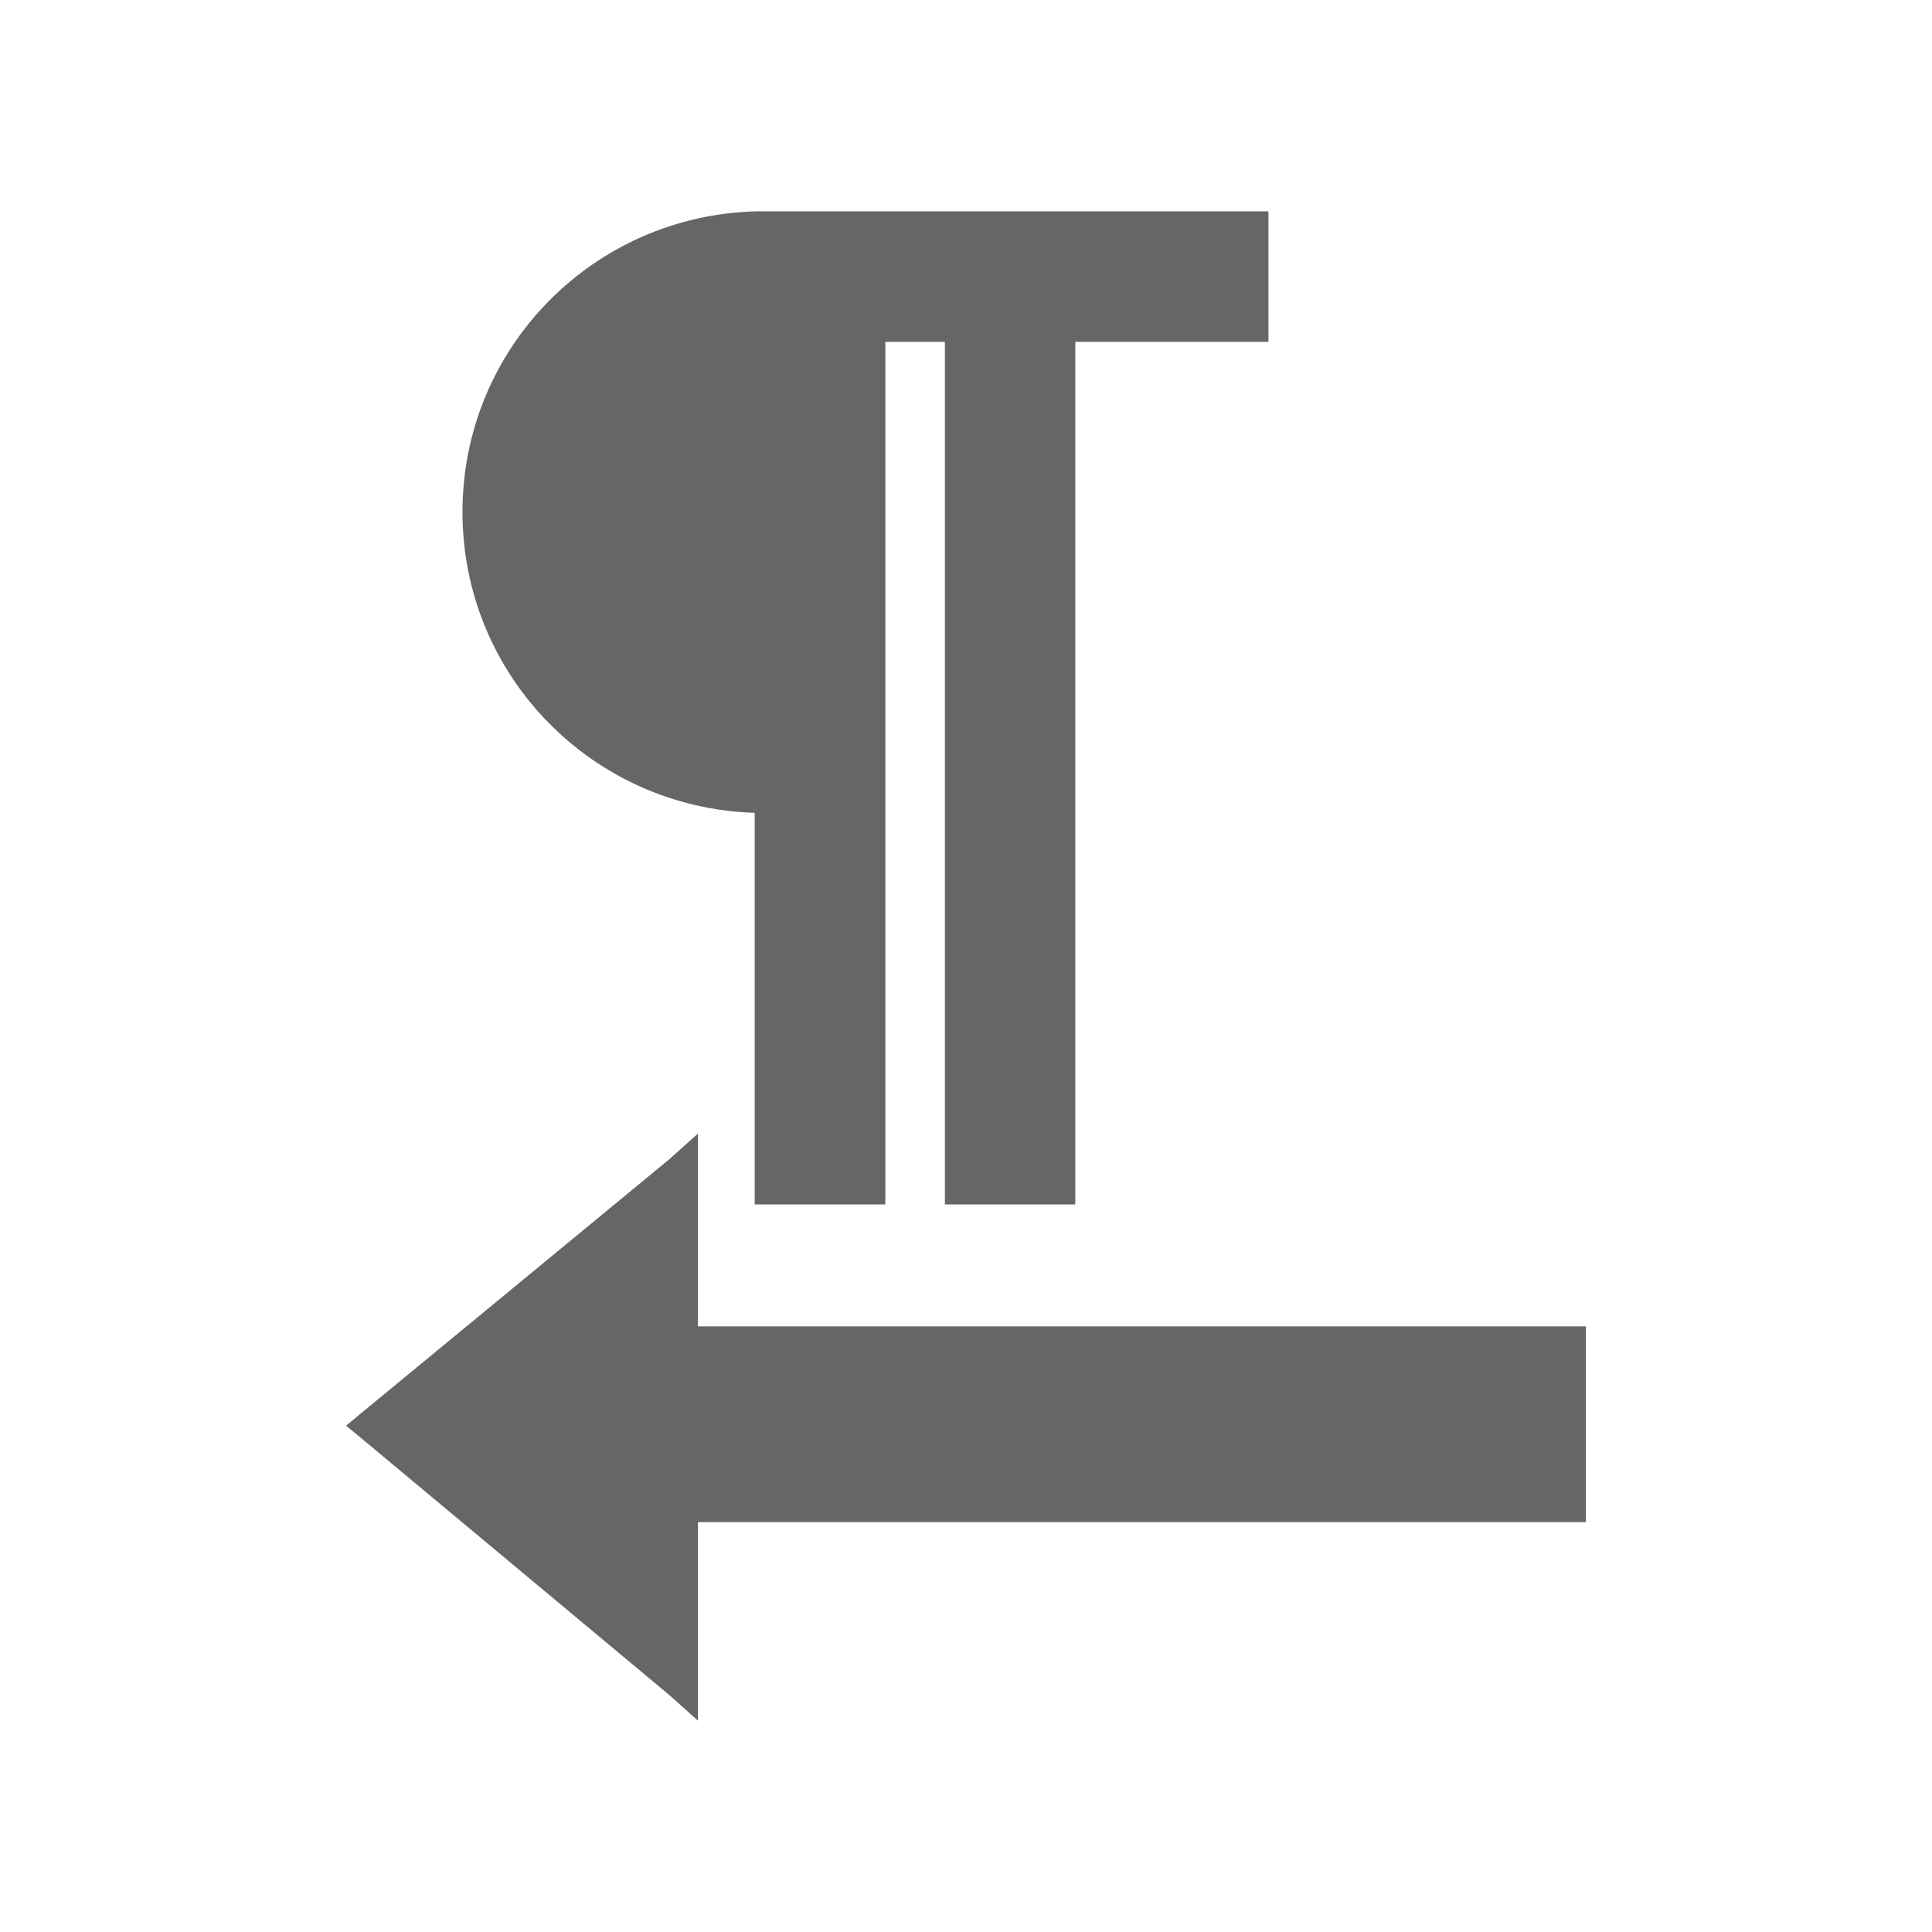 <?xml version="1.0" encoding="UTF-8" standalone="no"?>
<svg
   xmlns:dc="http://purl.org/dc/elements/1.1/"
   xmlns:cc="http://creativecommons.org/ns#"
   xmlns:rdf="http://www.w3.org/1999/02/22-rdf-syntax-ns#"
   xmlns:svg="http://www.w3.org/2000/svg"
   xmlns="http://www.w3.org/2000/svg"
   xmlns:sodipodi="http://sodipodi.sourceforge.net/DTD/sodipodi-0.dtd"
   xmlns:inkscape="http://www.inkscape.org/namespaces/inkscape"
   viewBox="0 0 512 512"
   id="svg2"
   version="1.1"
   inkscape:version="0.48.5 r10040"
   width="100%"
   height="100%"
   sodipodi:docname="format-text-direction-ltr.svg">
  <sodipodi:namedview
     pagecolor="#ffffff"
     bordercolor="#666666"
     borderopacity="1"
     objecttolerance="10"
     gridtolerance="10"
     guidetolerance="10"
     inkscape:pageopacity="0"
     inkscape:pageshadow="2"
     inkscape:window-width="1306"
     inkscape:window-height="715"
     id="namedview98"
     showgrid="false"
     inkscape:zoom="0.4609375"
     inkscape:cx="274.44068"
     inkscape:cy="210.44068"
     inkscape:window-x="56"
     inkscape:window-y="28"
     inkscape:window-maximized="1"
     inkscape:current-layer="svg2" />
  <defs
     id="defs100">
    <clipPath
       id="clipPath3441"
       clipPathUnits="userSpaceOnUse">
      <path
         inkscape:connector-curvature="0"
         style="fill:none;fill-opacity:1;stroke:none"
         d="m 26,-2e-6 c -14.397,0 -26,11.603 -26,26 L 0,486 c 0,14.397 11.603,26 26,26 l 460,0 c 14.397,0 26,-11.603 26,-26 l 0,-460 c 0,-14.397 -11.603,-26 -26,-26 l -460,0 z"
         id="path3443" />
    </clipPath>
    <clipPath
       clipPathUnits="userSpaceOnUse"
       id="clipPath3718">
      <path
         inkscape:connector-curvature="0"
         style="fill:none;fill-opacity:1;stroke:none"
         d="m 26,-2e-6 c -14.397,0 -26,11.603 -26,26 L 0,486 c 0,14.397 11.603,26 26,26 l 460,0 c 14.397,0 26,-11.603 26,-26 l 0,-460 c 0,-14.397 -11.603,-26 -26,-26 l -460,0 z"
         id="path3720" />
    </clipPath>
  </defs>
  <path
     id="rect2986"
     d="m 26,-2e-6 c -14.397,0 -26,11.603 -26,26 L 0,486 c 0,14.397 11.603,26 26,26 l 460,0 c 14.397,0 26,-11.603 26,-26 l 0,-460 c 0,-14.397 -11.603,-26 -26,-26 l -460,0 z"
     style="fill:none;fill-opacity:1;stroke:none"
     inkscape:connector-curvature="0" />
  <g
     style="fill:#000000;stroke:none;opacity:0.0"
     id="g3495"
     clip-path="url(#clipPath3718)">
    <path
       inkscape:connector-curvature="0"
       d="m 200.75,56 c -43.377,0.914 -78.188,36.094 -78.188,79.688 l 388.909,388.909 c 0,-43.593 34.811,-78.773 78.188,-79.688 z"
       id="path3497"
       style="fill:#000000" />
    <path
       inkscape:connector-curvature="0"
       d="m 122.562,135.688 c 0,22.04 8.9,41.943 23.311,56.353 l 388.909,388.909 c -14.411,-14.411 -23.311,-34.313 -23.311,-56.353 z"
       id="path3499"
       style="fill:#000000" />
    <path
       inkscape:connector-curvature="0"
       d="m 145.874,192.041 c 13.919,13.919 32.98,22.715 54.126,23.365 l 388.909,388.909 c -21.147,-0.65 -40.207,-9.446 -54.126,-23.365 z"
       id="path3501"
       style="fill:#000000" />
    <path
       inkscape:connector-curvature="0"
       d="m 200,215.406 0,98.5 388.909,388.909 0,-98.5 z"
       id="path3503"
       style="fill:#000000" />
    <path
       inkscape:connector-curvature="0"
       d="m 200,313.906 0,5.281 388.909,388.909 0,-5.281 z"
       id="path3505"
       style="fill:#000000" />
    <path
       inkscape:connector-curvature="0"
       d="m 200,319.188 4.531,0 388.909,388.909 -4.531,0 z"
       id="path3507"
       style="fill:#000000" />
    <path
       inkscape:connector-curvature="0"
       d="m 204.531,319.188 25.562,0 388.909,388.909 -25.562,0 z"
       id="path3509"
       style="fill:#000000" />
    <path
       inkscape:connector-curvature="0"
       d="m 230.094,319.188 4.531,0 388.909,388.909 -4.531,0 z"
       id="path3511"
       style="fill:#000000" />
    <path
       inkscape:connector-curvature="0"
       d="m 234.625,319.188 0,-5.281 388.909,388.909 0,5.281 z"
       id="path3513"
       style="fill:#000000" />
    <path
       inkscape:connector-curvature="0"
       d="m 234.625,313.906 0,-223.312 388.909,388.909 0,223.312 z"
       id="path3515"
       style="fill:#000000" />
    <path
       inkscape:connector-curvature="0"
       d="m 234.625,90.594 15.781,0 388.909,388.909 -15.781,0 z"
       id="path3517"
       style="fill:#000000" />
    <path
       inkscape:connector-curvature="0"
       d="m 250.406,90.594 0,223.312 388.909,388.909 0,-223.312 z"
       id="path3519"
       style="fill:#000000" />
    <path
       inkscape:connector-curvature="0"
       d="m 250.406,313.906 0,5.281 388.909,388.909 0,-5.281 z"
       id="path3521"
       style="fill:#000000" />
    <path
       inkscape:connector-curvature="0"
       d="m 250.406,319.188 5.281,0 388.909,388.909 -5.281,0 z"
       id="path3523"
       style="fill:#000000" />
    <path
       inkscape:connector-curvature="0"
       d="m 255.688,319.188 24.781,0 388.909,388.909 -24.781,0 z"
       id="path3525"
       style="fill:#000000" />
    <path
       inkscape:connector-curvature="0"
       d="m 280.469,319.188 4.5,0 388.909,388.909 -4.5,0 z"
       id="path3527"
       style="fill:#000000" />
    <path
       inkscape:connector-curvature="0"
       d="m 284.969,319.188 0,-5.281 388.909,388.909 0,5.281 z"
       id="path3529"
       style="fill:#000000" />
    <path
       inkscape:connector-curvature="0"
       d="m 284.969,313.906 0,-223.312 388.909,388.909 0,223.312 z"
       id="path3531"
       style="fill:#000000" />
    <path
       inkscape:connector-curvature="0"
       d="m 284.969,90.594 46.656,0 388.909,388.909 -46.656,0 z"
       id="path3533"
       style="fill:#000000" />
    <path
       inkscape:connector-curvature="0"
       d="m 331.625,90.594 4.531,0 388.909,388.909 -4.531,0 z"
       id="path3535"
       style="fill:#000000" />
    <path
       inkscape:connector-curvature="0"
       d="m 336.156,90.594 0,-4.5 388.909,388.909 0,4.5 z"
       id="path3537"
       style="fill:#000000" />
    <path
       inkscape:connector-curvature="0"
       d="m 336.156,86.094 0,-25.562 388.909,388.909 0,25.562 z"
       id="path3539"
       style="fill:#000000" />
    <path
       inkscape:connector-curvature="0"
       d="m 336.156,60.531 0,-4.531 388.909,388.909 0,4.531 z"
       id="path3541"
       style="fill:#000000" />
    <path
       inkscape:connector-curvature="0"
       d="m 336.156,56 -4.531,0 388.909,388.909 4.531,0 z"
       id="path3543"
       style="fill:#000000" />
    <path
       inkscape:connector-curvature="0"
       d="m 331.625,56 -130.844,0 388.909,388.909 130.844,0 z"
       id="path3545"
       style="fill:#000000" />
    <path
       inkscape:connector-curvature="0"
       d="m 200.781,56 -0.031,0 388.909,388.909 0.031,0 z"
       id="path3547"
       style="fill:#000000" />
    <path
       inkscape:connector-curvature="0"
       d="m 184.969,300.406 -7.531,6.75 388.909,388.909 7.531,-6.75 z"
       id="path3549"
       style="fill:#000000" />
    <path
       inkscape:connector-curvature="0"
       d="M 177.438,307.156 96.25,374.062 l 388.909,388.909 81.188,-66.906 z"
       id="path3551"
       style="fill:#000000" />
    <path
       inkscape:connector-curvature="0"
       d="m 96.25,374.062 -4.531,3.75 388.909,388.909 4.531,-3.75 z"
       id="path3553"
       style="fill:#000000" />
    <path
       inkscape:connector-curvature="0"
       d="m 91.719,377.812 4.531,3.75 388.909,388.909 -4.531,-3.75 z"
       id="path3555"
       style="fill:#000000" />
    <path
       inkscape:connector-curvature="0"
       d="m 96.25,381.562 81.188,67.688 388.909,388.909 -81.188,-67.688 z"
       id="path3557"
       style="fill:#000000" />
    <path
       inkscape:connector-curvature="0"
       d="m 177.438,449.25 7.531,6.75 388.909,388.909 -7.531,-6.75 z"
       id="path3559"
       style="fill:#000000" />
    <path
       inkscape:connector-curvature="0"
       d="m 184.969,456 0,-10.531 388.909,388.909 0,10.531 z"
       id="path3561"
       style="fill:#000000" />
    <path
       inkscape:connector-curvature="0"
       d="m 184.969,445.469 0,-42.094 388.909,388.909 0,42.094 z"
       id="path3563"
       style="fill:#000000" />
    <path
       inkscape:connector-curvature="0"
       d="m 184.969,403.375 230.781,0 388.909,388.909 -230.781,0 z"
       id="path3565"
       style="fill:#000000" />
    <path
       inkscape:connector-curvature="0"
       d="m 415.75,403.375 4.531,0 388.909,388.909 -4.531,0 z"
       id="path3567"
       style="fill:#000000" />
    <path
       inkscape:connector-curvature="0"
       d="m 420.281,403.375 0,-4.531 388.909,388.909 0,4.531 z"
       id="path3569"
       style="fill:#000000" />
    <path
       inkscape:connector-curvature="0"
       d="m 420.281,398.844 0,-42.844 388.909,388.909 0,42.844 z"
       id="path3571"
       style="fill:#000000" />
    <path
       inkscape:connector-curvature="0"
       d="m 420.281,356 0,-4.5 388.909,388.909 0,4.5 z"
       id="path3573"
       style="fill:#000000" />
    <path
       inkscape:connector-curvature="0"
       d="m 420.281,351.5 -4.531,0 388.909,388.909 4.531,0 z"
       id="path3575"
       style="fill:#000000" />
    <path
       inkscape:connector-curvature="0"
       d="m 415.75,351.5 -230.781,0 388.909,388.909 230.781,0 z"
       id="path3577"
       style="fill:#000000" />
    <path
       inkscape:connector-curvature="0"
       d="m 184.969,351.5 0,-40.625 388.909,388.909 0,40.625 z"
       id="path3579"
       style="fill:#000000" />
    <path
       inkscape:connector-curvature="0"
       d="m 184.969,310.875 0,-10.469 388.909,388.909 0,10.469 z"
       id="path3581"
       style="fill:#000000" />
  </g>
  <path
     inkscape:connector-curvature="0"
     style="fill:#666666;stroke:none"
     d="m 200.75,56 c -43.377,0.914 -78.188,36.094 -78.188,79.688 0,43.329 34.397,78.396 77.438,79.719 l 0,98.5 0,5.281 4.531,0 25.562,0 4.531,0 0,-5.281 0,-223.312 15.781,0 0,223.312 0,5.281 5.281,0 24.781,0 4.5,0 0,-5.281 0,-223.312 46.656,0 4.531,0 0,-4.5 0,-25.562 0,-4.531 -4.531,0 -130.844,0 -0.031,0 z m -15.781,244.406 -7.531,6.75 -81.188,66.906 -4.531,3.75 4.531,3.75 81.188,67.688 7.531,6.75 0,-10.531 0,-42.094 230.781,0 4.531,0 0,-4.531 0,-42.844 0,-4.5 -4.531,0 -230.781,0 0,-40.625 0,-10.469 z"
     id="path3447" />
</svg>
